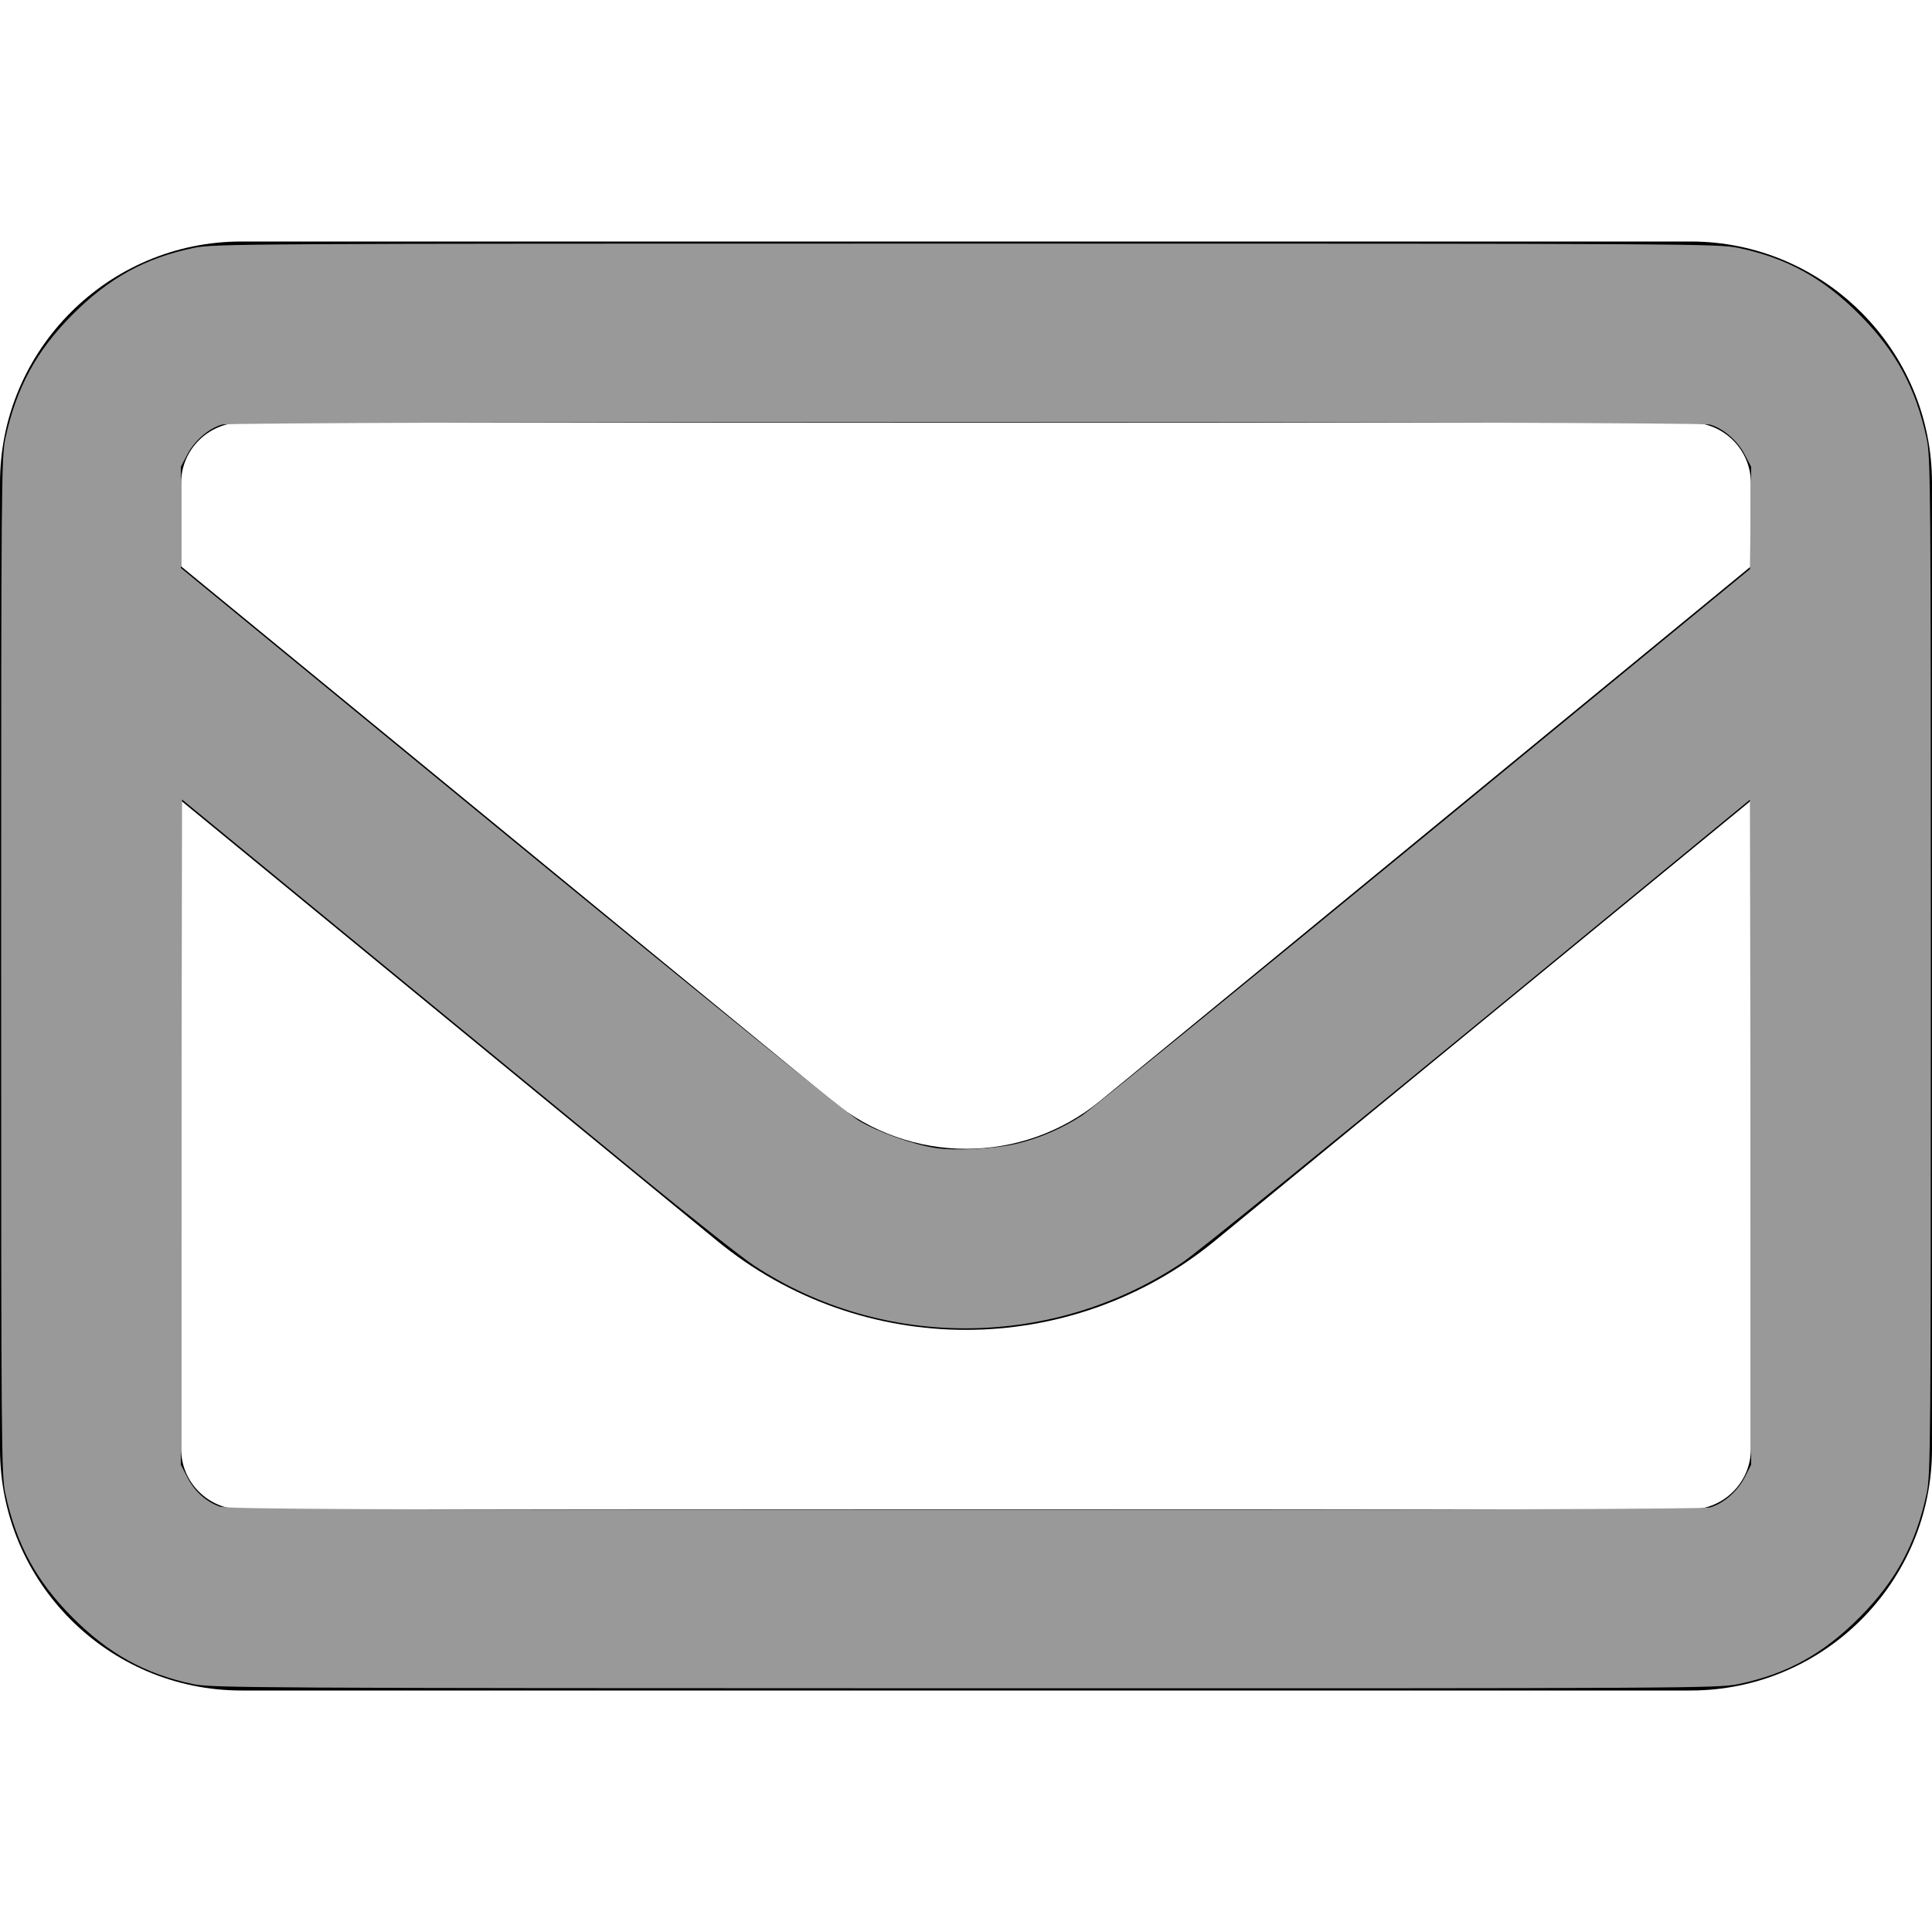 <?xml version="1.0" encoding="UTF-8" standalone="no"?>
<svg
   viewBox="0 0 512 512"
   version="1.1"
   id="svg1"
   sodipodi:docname="envelope.svg"
   inkscape:version="1.4 (86a8ad7, 2024-10-11)"
   xmlns:inkscape="http://www.inkscape.org/namespaces/inkscape"
   xmlns:sodipodi="http://sodipodi.sourceforge.net/DTD/sodipodi-0.dtd"
   xmlns="http://www.w3.org/2000/svg"
   xmlns:svg="http://www.w3.org/2000/svg">
  <defs
     id="defs1" />
  <sodipodi:namedview
     id="namedview1"
     pagecolor="#ffffff"
     bordercolor="#999999"
     borderopacity="1"
     inkscape:showpageshadow="2"
     inkscape:pageopacity="0"
     inkscape:pagecheckerboard="0"
     inkscape:deskcolor="#d1d1d1"
     inkscape:zoom="1.6269531"
     inkscape:cx="256"
     inkscape:cy="256"
     inkscape:window-width="1920"
     inkscape:window-height="1051"
     inkscape:window-x="-9"
     inkscape:window-y="-9"
     inkscape:window-maximized="1"
     inkscape:current-layer="svg1" />
  <!--!Font Awesome Free 6.7.2 by @fontawesome - https://fontawesome.com License - https://fontawesome.com/license/free Copyright 2025 Fonticons, Inc.-->
  <path
     d="M64 112c-8.8 0-16 7.2-16 16l0 22.1L220.5 291.7c20.7 17 50.4 17 71.1 0L464 150.1l0-22.1c0-8.8-7.2-16-16-16L64 112zM48 212.2L48 384c0 8.8 7.2 16 16 16l384 0c8.8 0 16-7.2 16-16l0-171.8L322 328.8c-38.4 31.5-93.7 31.5-132 0L48 212.2zM0 128C0 92.7 28.7 64 64 64l384 0c35.3 0 64 28.7 64 64l0 256c0 35.3-28.7 64-64 64L64 448c-35.3 0-64-28.7-64-64L0 128z"
     id="path1" />
  <path
     style="fill:#999999;stroke-width:0.615;fill-opacity:1"
     d="M 51.016,446.265 C 38.347,443.572 28.683,438.192 19.054,428.469 9.536,418.858 4.295,409.152 1.431,395.832 0.362,390.861 0.307,384.066 0.307,256 c 0,-128.066 0.055,-134.861 1.123,-139.832 C 4.295,102.848 9.536,93.142 19.054,83.531 28.787,73.704 38.427,68.377 51.323,65.702 56.657,64.595 63.957,64.554 256,64.554 c 192.043,0 199.343,0.041 204.677,1.148 12.896,2.676 22.536,8.002 32.269,17.83 9.518,9.61 14.759,19.316 17.623,32.637 1.069,4.971 1.123,11.766 1.123,139.832 0,128.066 -0.055,134.861 -1.123,139.832 -2.864,13.321 -8.105,23.026 -17.623,32.637 -9.733,9.828 -19.373,15.154 -32.269,17.83 -5.337,1.107 -12.566,1.147 -204.984,1.113 -189.93,-0.034 -199.702,-0.088 -204.677,-1.146 z M 453.132,399.492 c 3.576,-0.993 7.332,-4.241 9.238,-7.989 l 1.706,-3.354 -0.163,-88.11 -0.163,-88.11 -71.914,59.095 c -39.552,32.502 -74.788,61.035 -78.301,63.407 -34.201,23.087 -79.417,23.483 -113.643,0.994 -3.284,-2.158 -17.588,-13.458 -31.787,-25.112 -14.198,-11.653 -46.974,-38.567 -72.836,-59.808 L 48.25,211.885 l -0.163,88.132 -0.163,88.132 1.7,3.32 c 1.895,3.702 4.958,6.487 8.539,7.763 2.005,0.715 33.183,0.852 197.53,0.872 132.619,0.016 195.884,-0.18 197.439,-0.612 z M 269.661,303.041 c 5.922,-1.434 11.913,-4.034 17.071,-7.411 2.028,-1.328 42.687,-34.453 90.353,-73.611 l 86.665,-71.197 0.165,-13.546 0.165,-13.546 -1.728,-3.308 c -1.93,-3.695 -5.708,-6.937 -9.22,-7.912 -3.197,-0.888 -391.068,-0.888 -394.264,0 -3.503,0.973 -7.29,4.218 -9.209,7.89 l -1.717,3.286 v 13.422 13.422 l 87.433,71.782 c 50.48,41.443 89.43,72.985 92.158,74.628 5.052,3.042 14.447,6.394 20.475,7.305 5.304,0.801 15.778,0.22 21.651,-1.202 z"
     id="path2" />
</svg>
